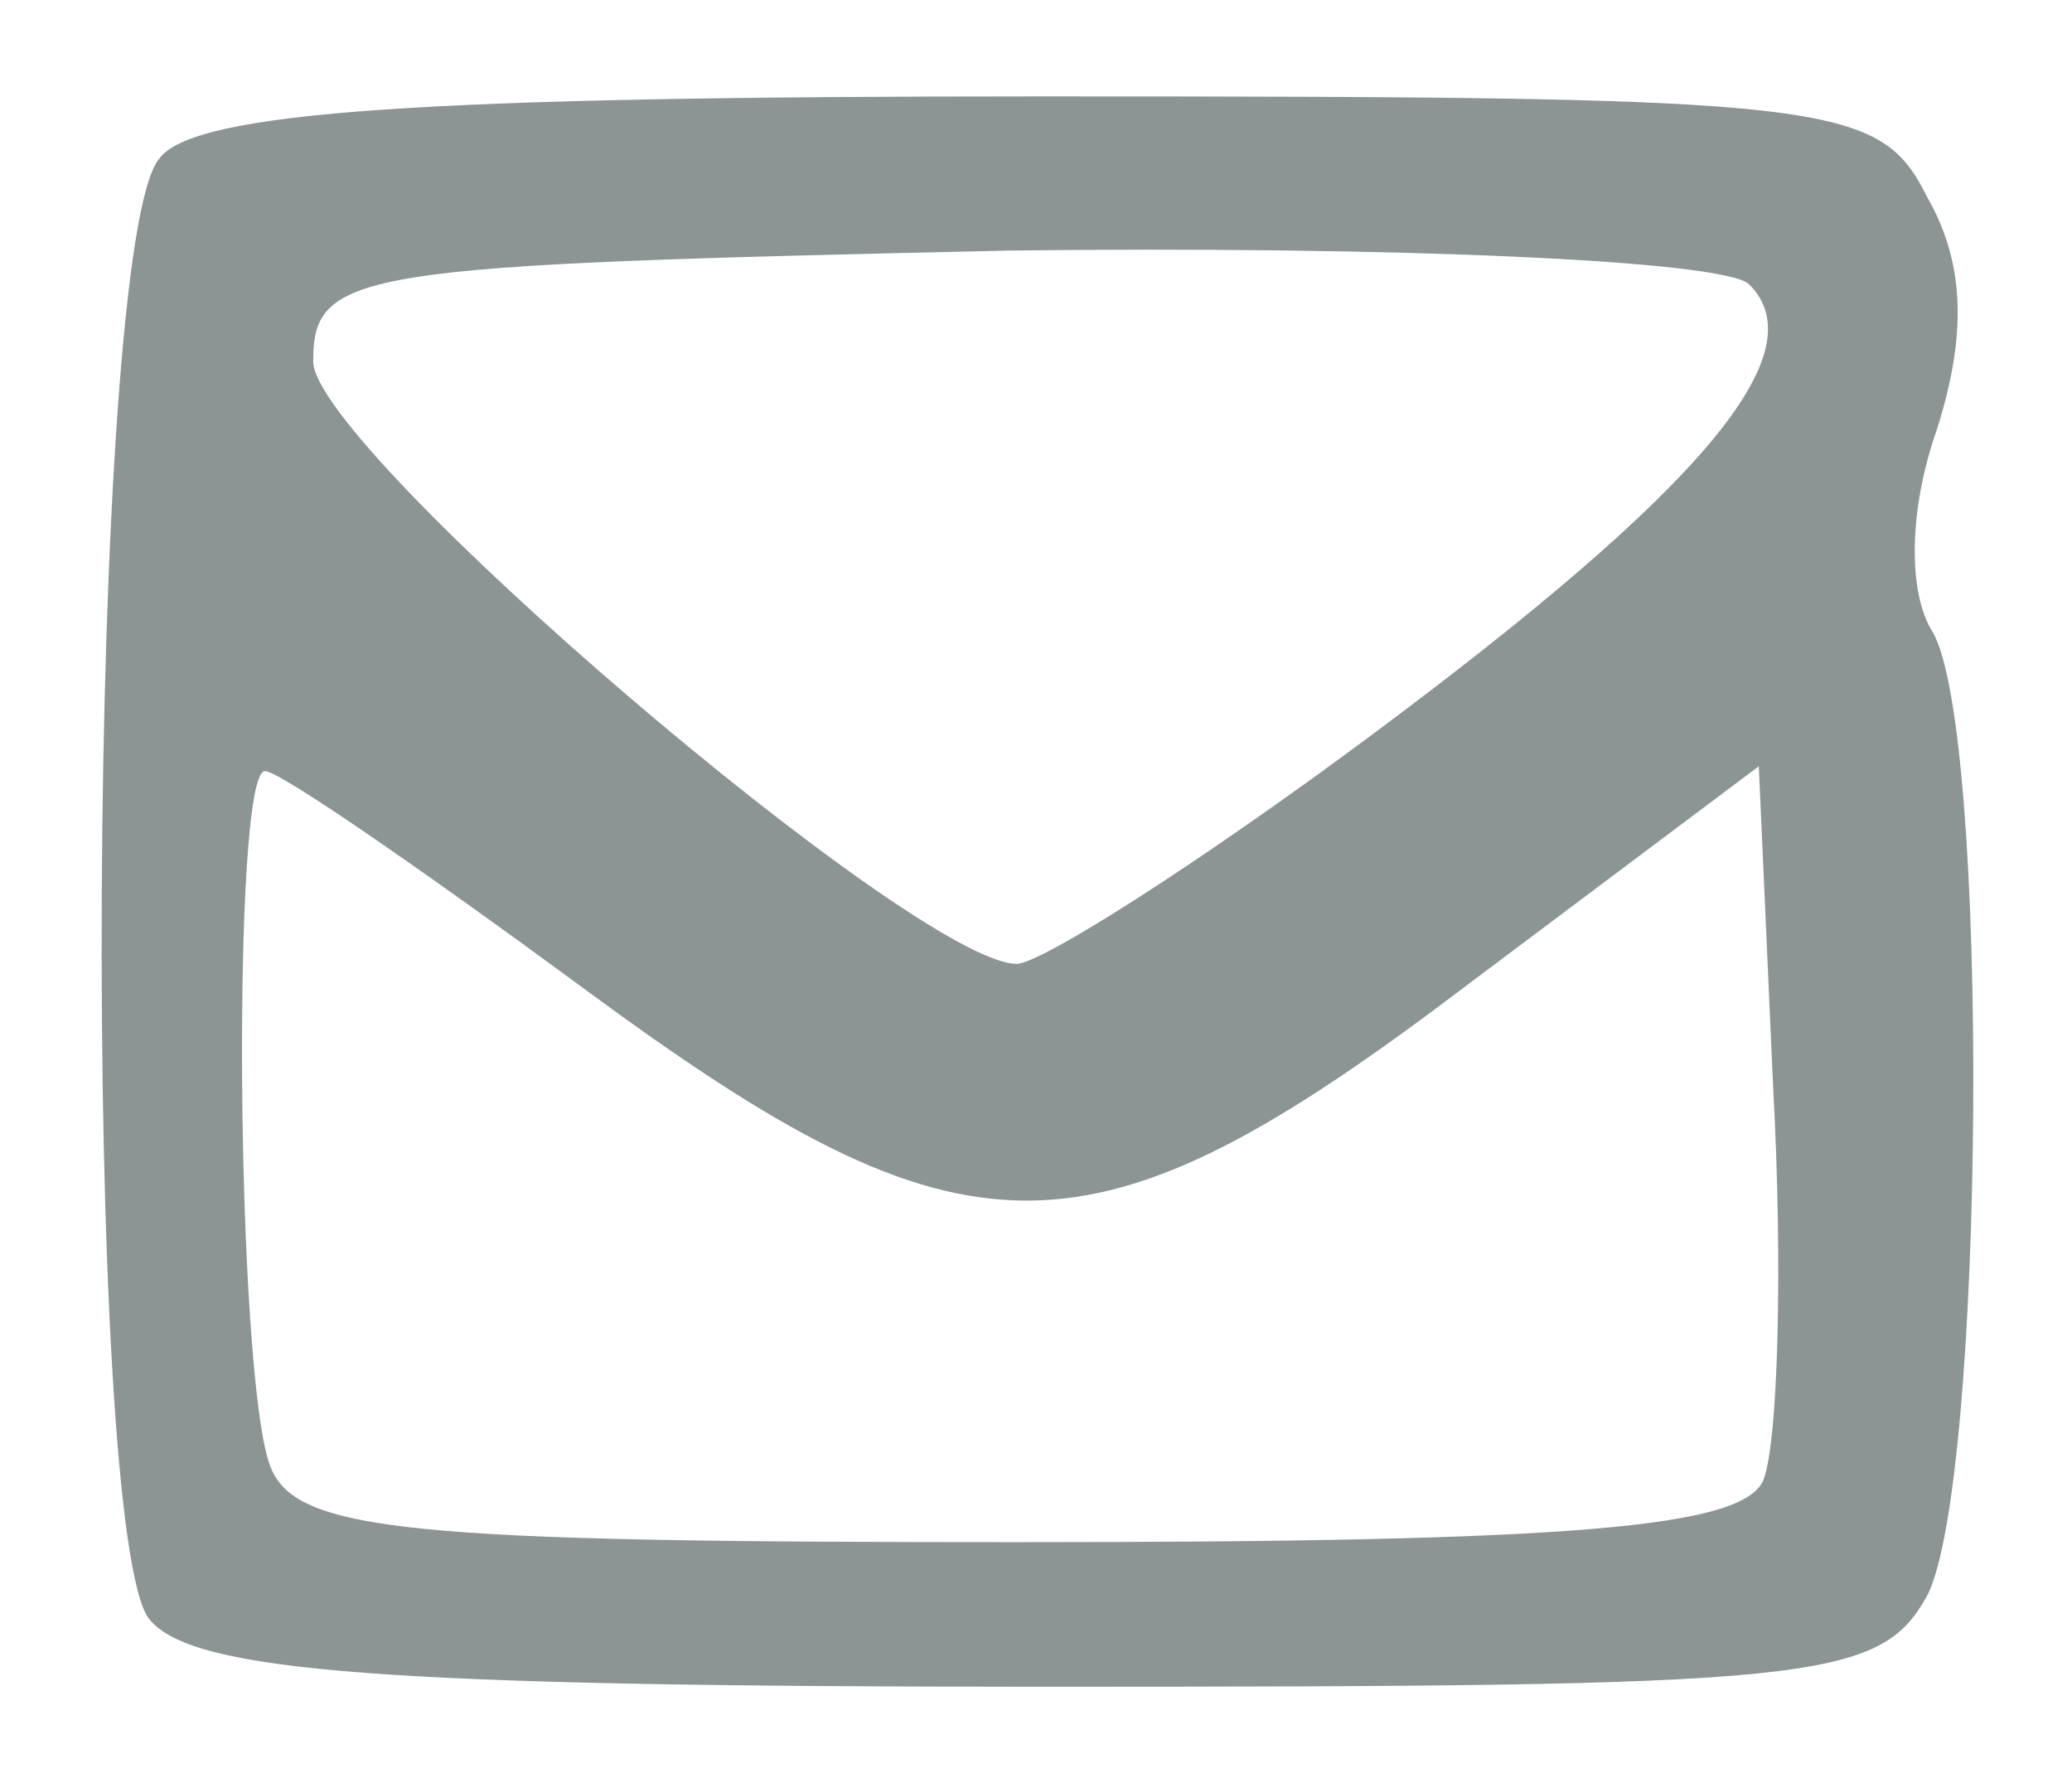 <!DOCTYPE svg PUBLIC "-//W3C//DTD SVG 20010904//EN" "http://www.w3.org/TR/2001/REC-SVG-20010904/DTD/svg10.dtd">
<svg version="1.0" xmlns="http://www.w3.org/2000/svg" width="43px" height="37px" viewBox="0 0 430 370" preserveAspectRatio="xMidYMid meet">
<g id="layer101" fill="#8c9494" stroke="none">
 <path d="M31 336 c-14 -17 -13 -285 2 -303 7 -10 56 -13 183 -13 165 0 174 1 184 21 8 14 8 29 2 48 -6 17 -6 34 -1 42 12 20 11 176 -1 200 -10 18 -23 19 -184 19 -136 0 -176 -3 -185 -14z m335 -29 c3 -8 4 -44 2 -81 l-3 -67 -60 45 c-79 60 -104 60 -184 1 -34 -25 -63 -45 -66 -45 -7 0 -6 125 1 144 5 14 29 16 155 16 116 0 151 -3 155 -13z m-82 -154 c70 -52 93 -80 79 -94 -5 -5 -74 -8 -154 -7 -135 3 -144 4 -144 23 0 18 125 125 146 125 5 0 38 -21 73 -47z"/>
 </g>

</svg>